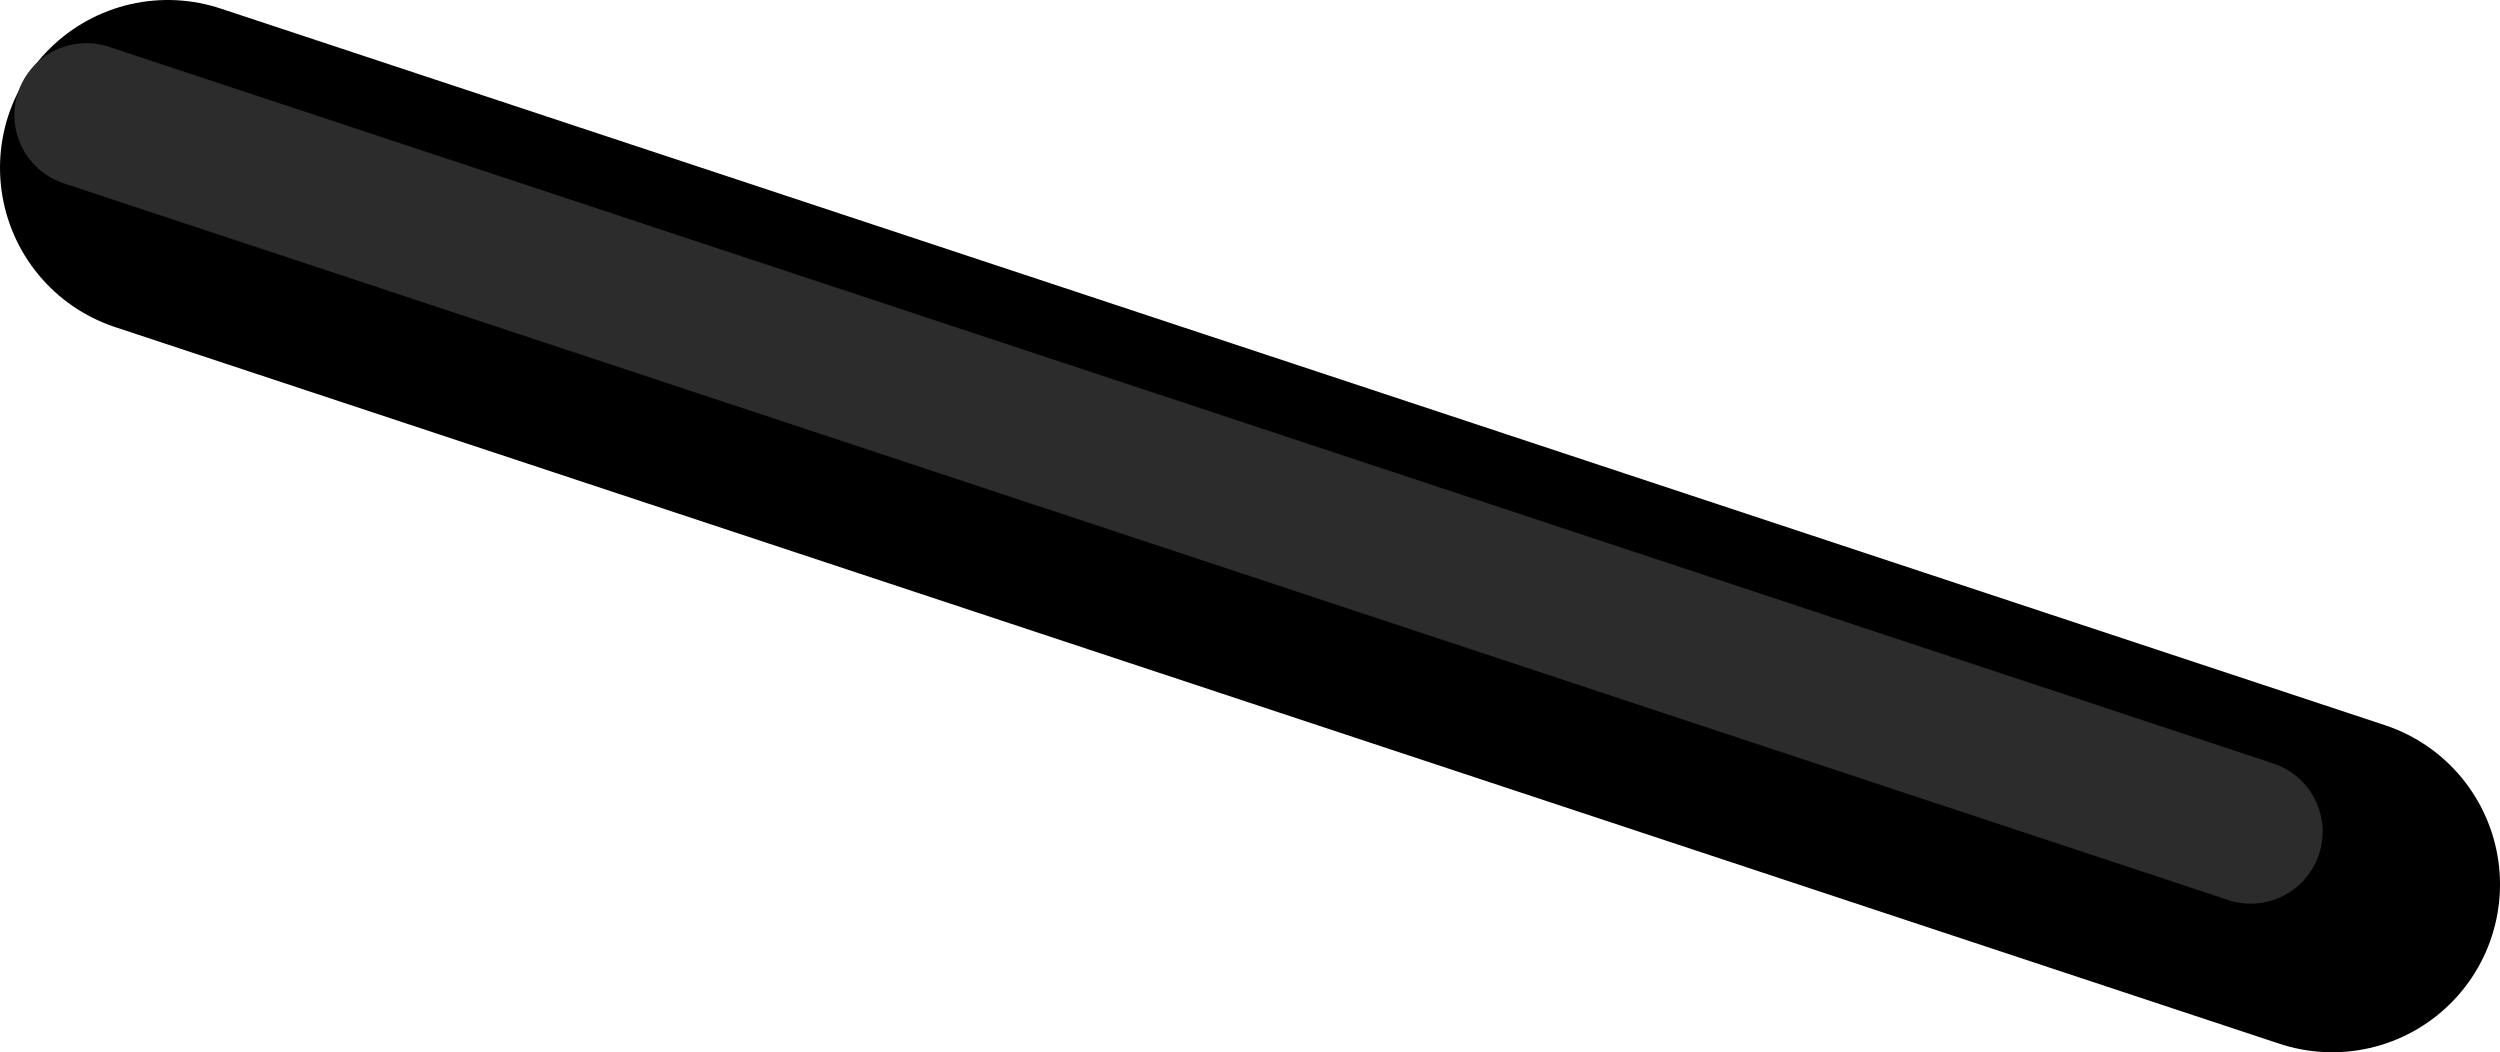 <?xml version="1.0" encoding="UTF-8" standalone="no"?>
<svg xmlns:ffdec="https://www.free-decompiler.com/flash" xmlns:xlink="http://www.w3.org/1999/xlink" ffdec:objectType="shape" height="21.95px" width="52.15px" xmlns="http://www.w3.org/2000/svg">
  <g transform="matrix(1.0, 0.0, 0.0, 1.0, 39.85, 35.0)">
    <path d="M-36.35 -31.5 L8.8 -16.55" fill="none" stroke="#000000" stroke-linecap="round" stroke-linejoin="round" stroke-width="7.0"/>
    <path d="M-38.05 -32.6 L7.1 -17.65" fill="none" stroke="#2c2c2c" stroke-linecap="round" stroke-linejoin="round" stroke-width="3.0"/>
  </g>
</svg>

